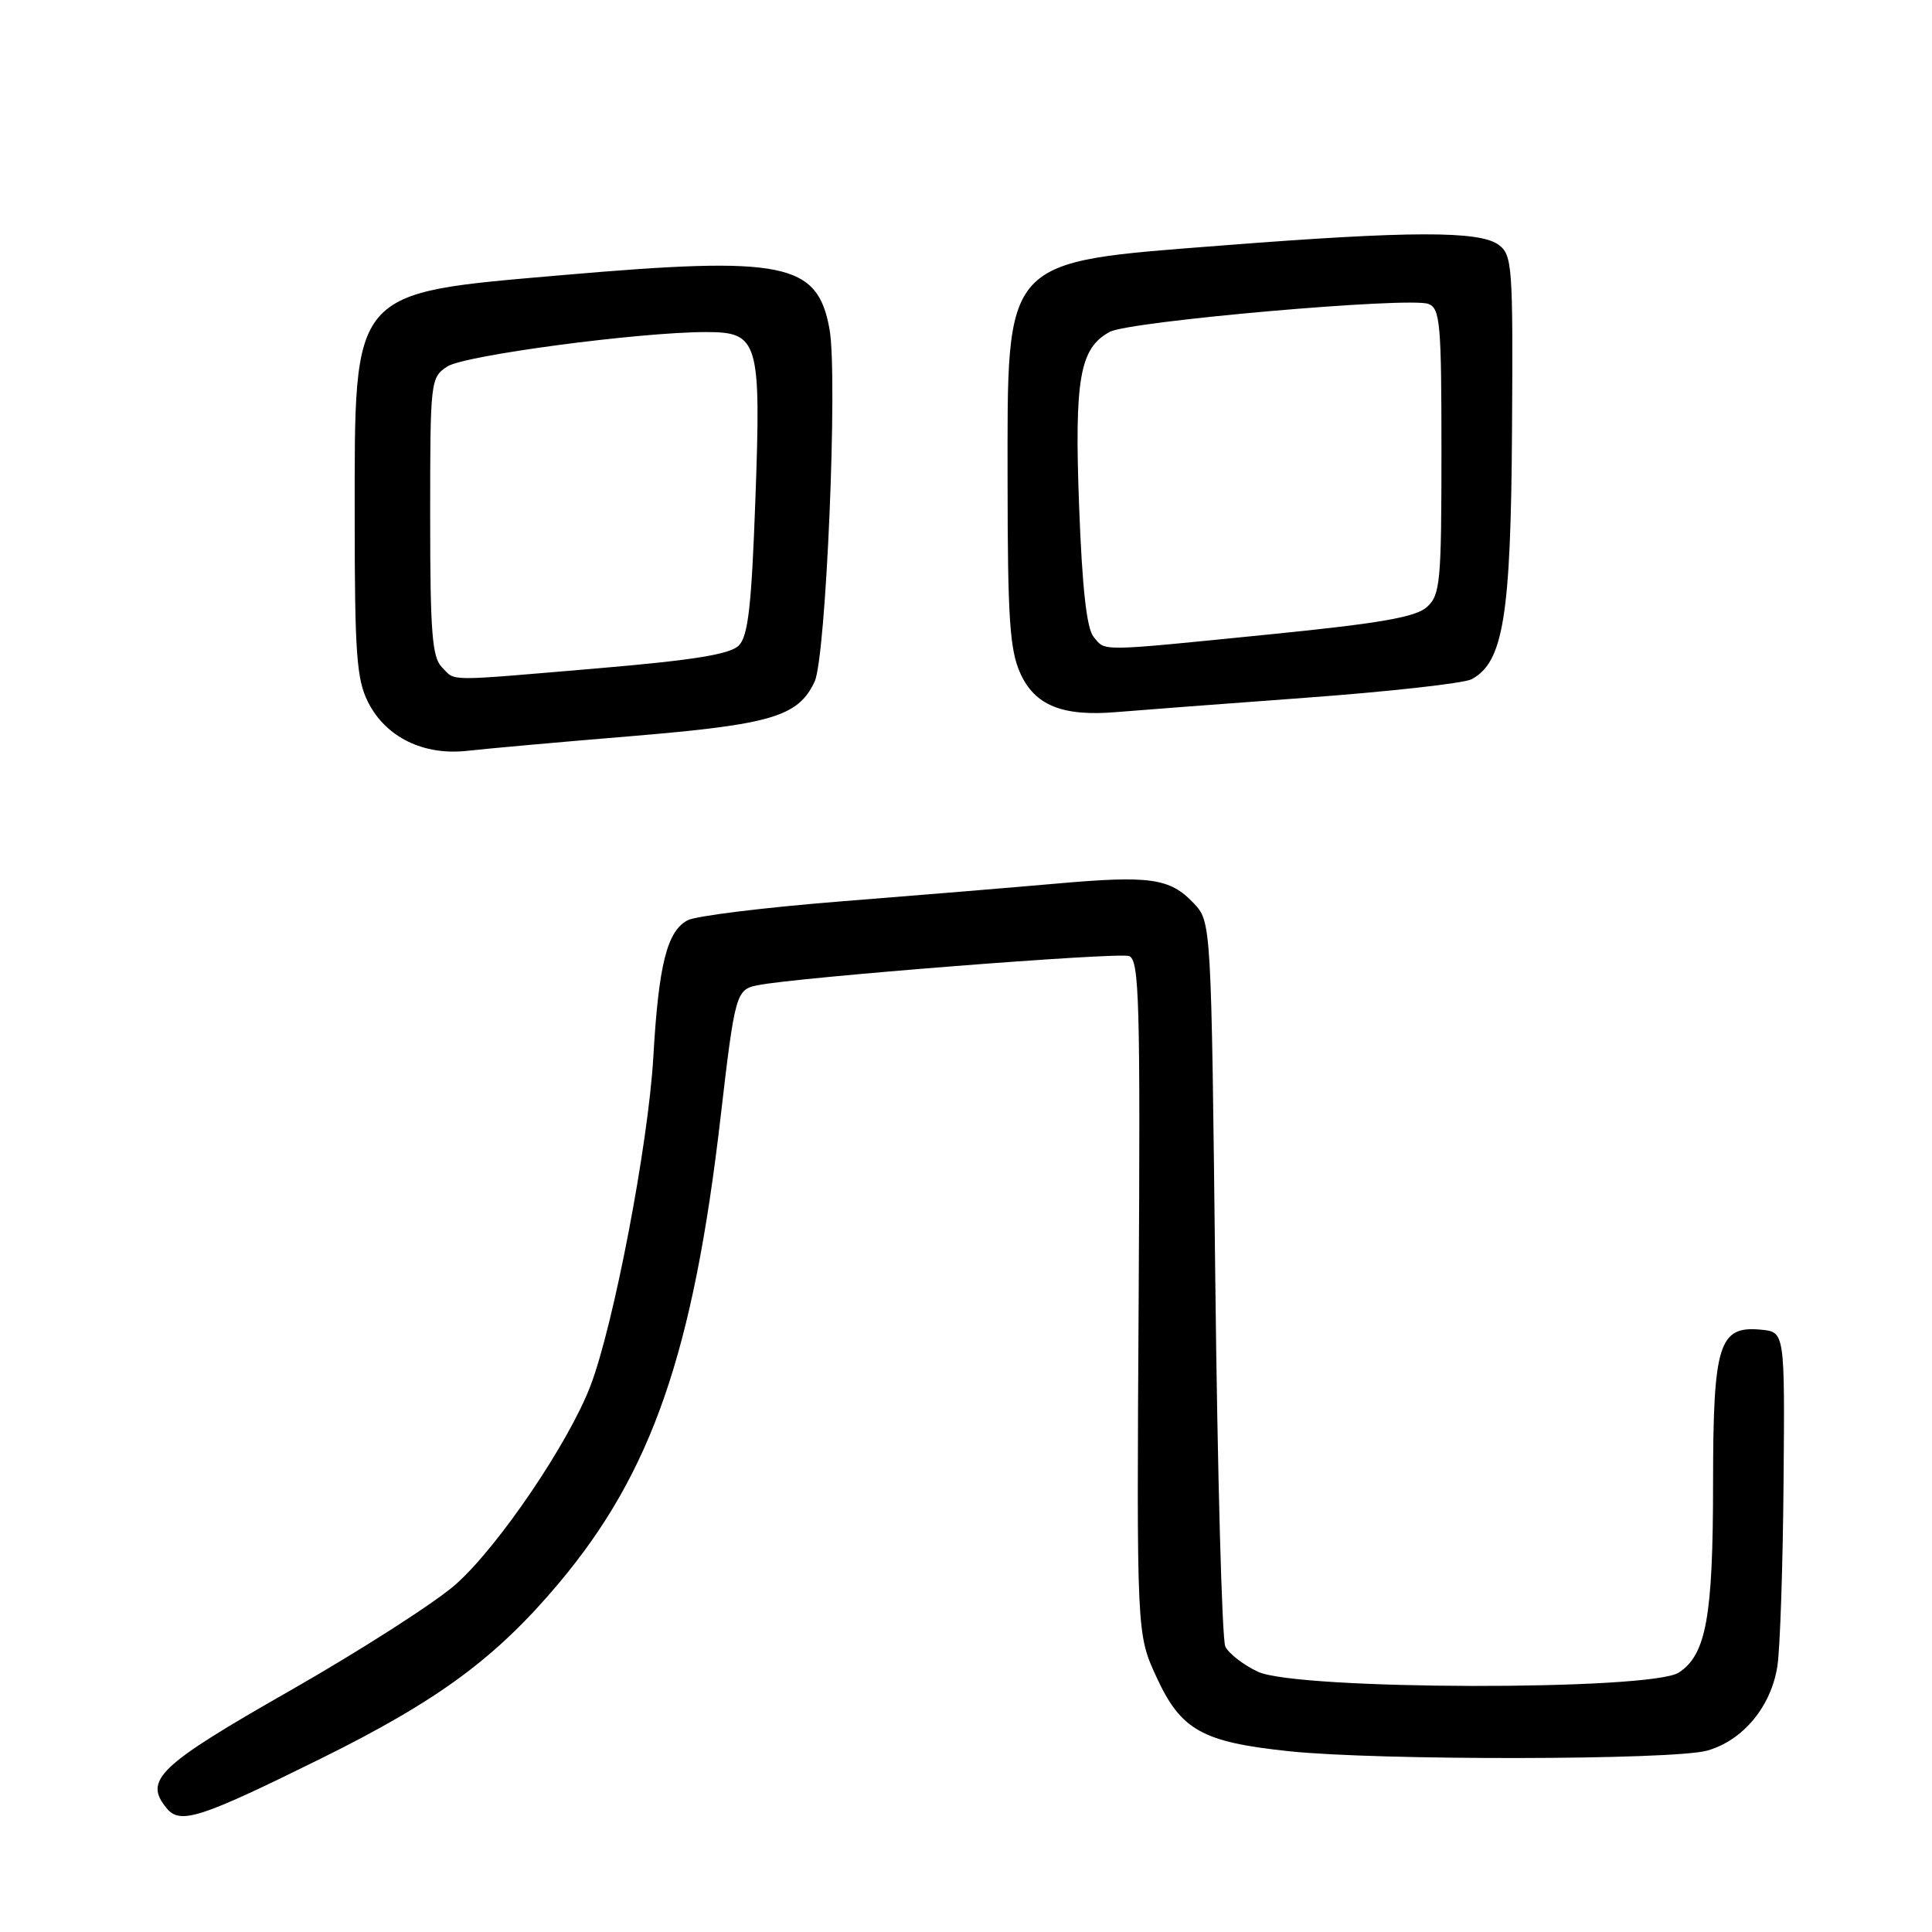 <?xml version="1.0" encoding="UTF-8" standalone="no"?>
<!DOCTYPE svg PUBLIC "-//W3C//DTD SVG 1.1//EN" "http://www.w3.org/Graphics/SVG/1.1/DTD/svg11.dtd" >
<svg xmlns="http://www.w3.org/2000/svg" xmlns:xlink="http://www.w3.org/1999/xlink" version="1.1" viewBox="0 0 256 256">
 <g >
 <path fill="currentColor"
d=" M 42.50 233.03 C 58.09 225.32 65.72 219.70 74.06 209.77 C 86.36 195.12 91.87 179.24 95.49 147.95 C 97.37 131.76 97.54 131.13 100.32 130.56 C 105.40 129.51 148.22 126.15 149.61 126.68 C 150.96 127.20 151.11 132.59 150.88 171.88 C 150.61 216.50 150.61 216.50 153.22 222.18 C 156.47 229.26 159.28 230.84 170.84 232.05 C 182.62 233.29 221.63 233.23 226.19 231.97 C 230.95 230.64 234.71 226.11 235.52 220.72 C 235.87 218.38 236.24 207.47 236.33 196.48 C 236.50 176.50 236.50 176.50 233.35 176.19 C 227.76 175.65 227.00 178.06 226.99 196.47 C 226.99 214.22 226.08 219.24 222.46 221.62 C 218.76 224.05 171.82 223.96 166.67 221.51 C 164.74 220.60 162.80 219.09 162.36 218.17 C 161.92 217.25 161.32 195.27 161.03 169.33 C 160.50 122.16 160.50 122.16 158.17 119.68 C 155.05 116.36 152.37 115.98 140.00 117.08 C 134.22 117.59 121.30 118.66 111.28 119.45 C 101.25 120.25 92.18 121.37 91.11 121.94 C 88.38 123.40 87.27 127.84 86.57 140.05 C 85.90 151.62 81.33 175.54 78.24 183.63 C 75.35 191.19 66.07 204.88 60.43 209.90 C 57.72 212.31 47.85 218.64 38.50 223.98 C 20.96 233.98 18.98 235.87 22.10 239.62 C 23.89 241.78 26.51 240.93 42.50 233.03 Z  M 83.70 97.54 C 102.25 95.99 105.77 94.95 107.94 90.32 C 109.46 87.08 111.03 49.92 109.92 43.64 C 108.34 34.79 103.94 33.90 74.57 36.45 C 46.30 38.91 47.00 38.09 47.00 68.65 C 47.00 86.50 47.25 90.00 48.75 93.00 C 51.10 97.69 56.13 100.16 62.00 99.48 C 64.47 99.20 74.24 98.32 83.70 97.54 Z  M 172.83 92.47 C 184.02 91.65 193.99 90.54 195.00 90.00 C 199.20 87.75 200.20 81.62 200.35 57.01 C 200.49 35.15 200.39 33.77 198.56 32.43 C 196.03 30.57 186.79 30.59 162.18 32.51 C 132.61 34.82 133.50 33.85 133.51 63.96 C 133.52 81.90 133.80 86.12 135.19 89.20 C 137.12 93.49 140.81 94.97 148.00 94.35 C 150.47 94.14 161.65 93.29 172.83 92.47 Z  M 58.57 88.43 C 57.26 87.11 57.00 83.85 57.00 68.45 C 57.00 50.41 57.04 50.02 59.28 48.56 C 61.53 47.08 84.72 44.00 93.57 44.00 C 100.52 44.00 100.86 45.17 100.09 66.24 C 99.58 80.35 99.13 84.30 97.89 85.54 C 96.74 86.69 91.93 87.47 79.42 88.54 C 58.66 90.30 60.45 90.31 58.57 88.43 Z  M 144.91 84.39 C 143.99 83.28 143.40 77.96 142.99 67.14 C 142.35 50.17 143.06 46.11 147.06 43.97 C 149.70 42.56 186.76 39.31 189.27 40.27 C 190.83 40.87 191.00 42.82 191.00 59.81 C 191.00 77.15 190.84 78.83 189.08 80.43 C 187.60 81.77 182.91 82.59 168.33 84.05 C 145.27 86.36 146.53 86.34 144.91 84.39 Z "/>
</g>
</svg>